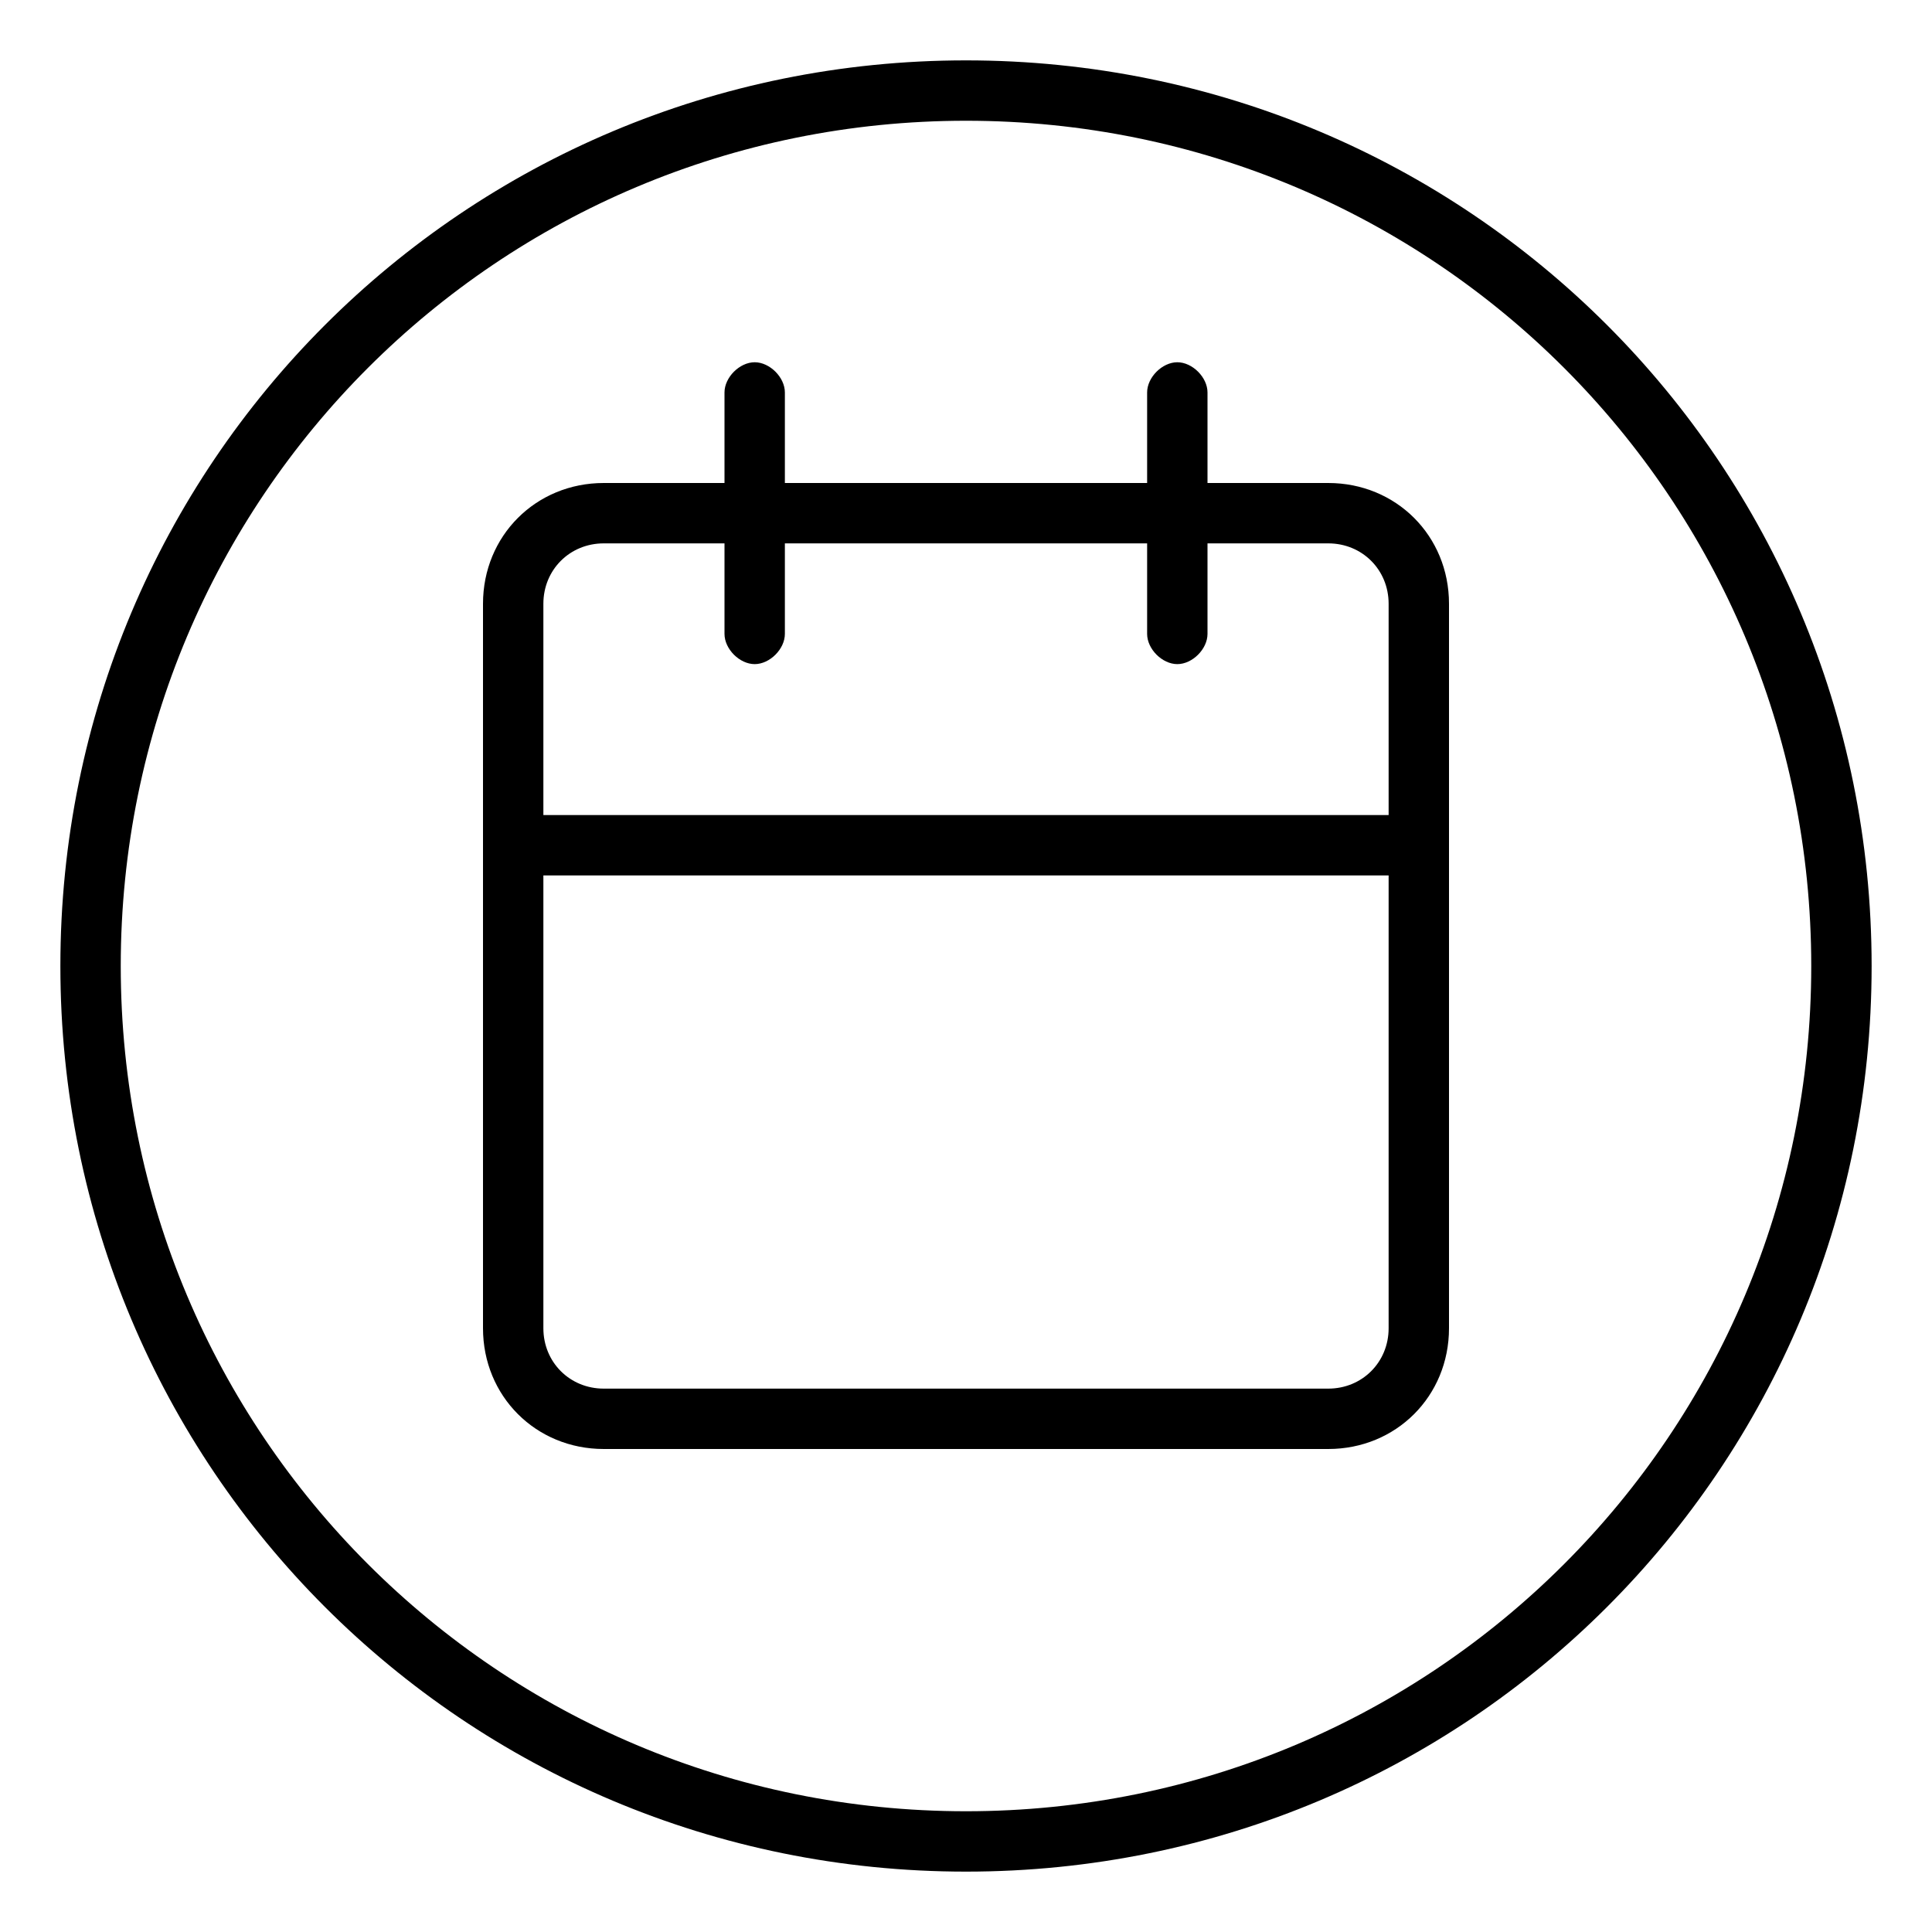 <svg xmlns="http://www.w3.org/2000/svg" viewBox="0 0 512 512"><!-- Font Awesome Pro 6.0.0-alpha1 by @fontawesome - https://fontawesome.com License - https://fontawesome.com/license (Commercial License) --><path d="M256 16C123 16 16 123 16 256S123 496 256 496S496 389 496 256S389 16 256 16ZM256 480C132 480 32 380 32 256S132 32 256 32S480 132 480 256S380 480 256 480ZM352 128H320V104C320 100 316 96 312 96S304 100 304 104V128H208V104C208 100 204 96 200 96S192 100 192 104V128H160C142 128 128 142 128 160V352C128 370 142 384 160 384H352C370 384 384 370 384 352V160C384 142 370 128 352 128ZM368 352C368 361 361 368 352 368H160C151 368 144 361 144 352V232H368V352ZM368 216H144V160C144 151 151 144 160 144H192V168C192 172 196 176 200 176S208 172 208 168V144H304V168C304 172 308 176 312 176S320 172 320 168V144H352C361 144 368 151 368 160V216Z"/></svg>